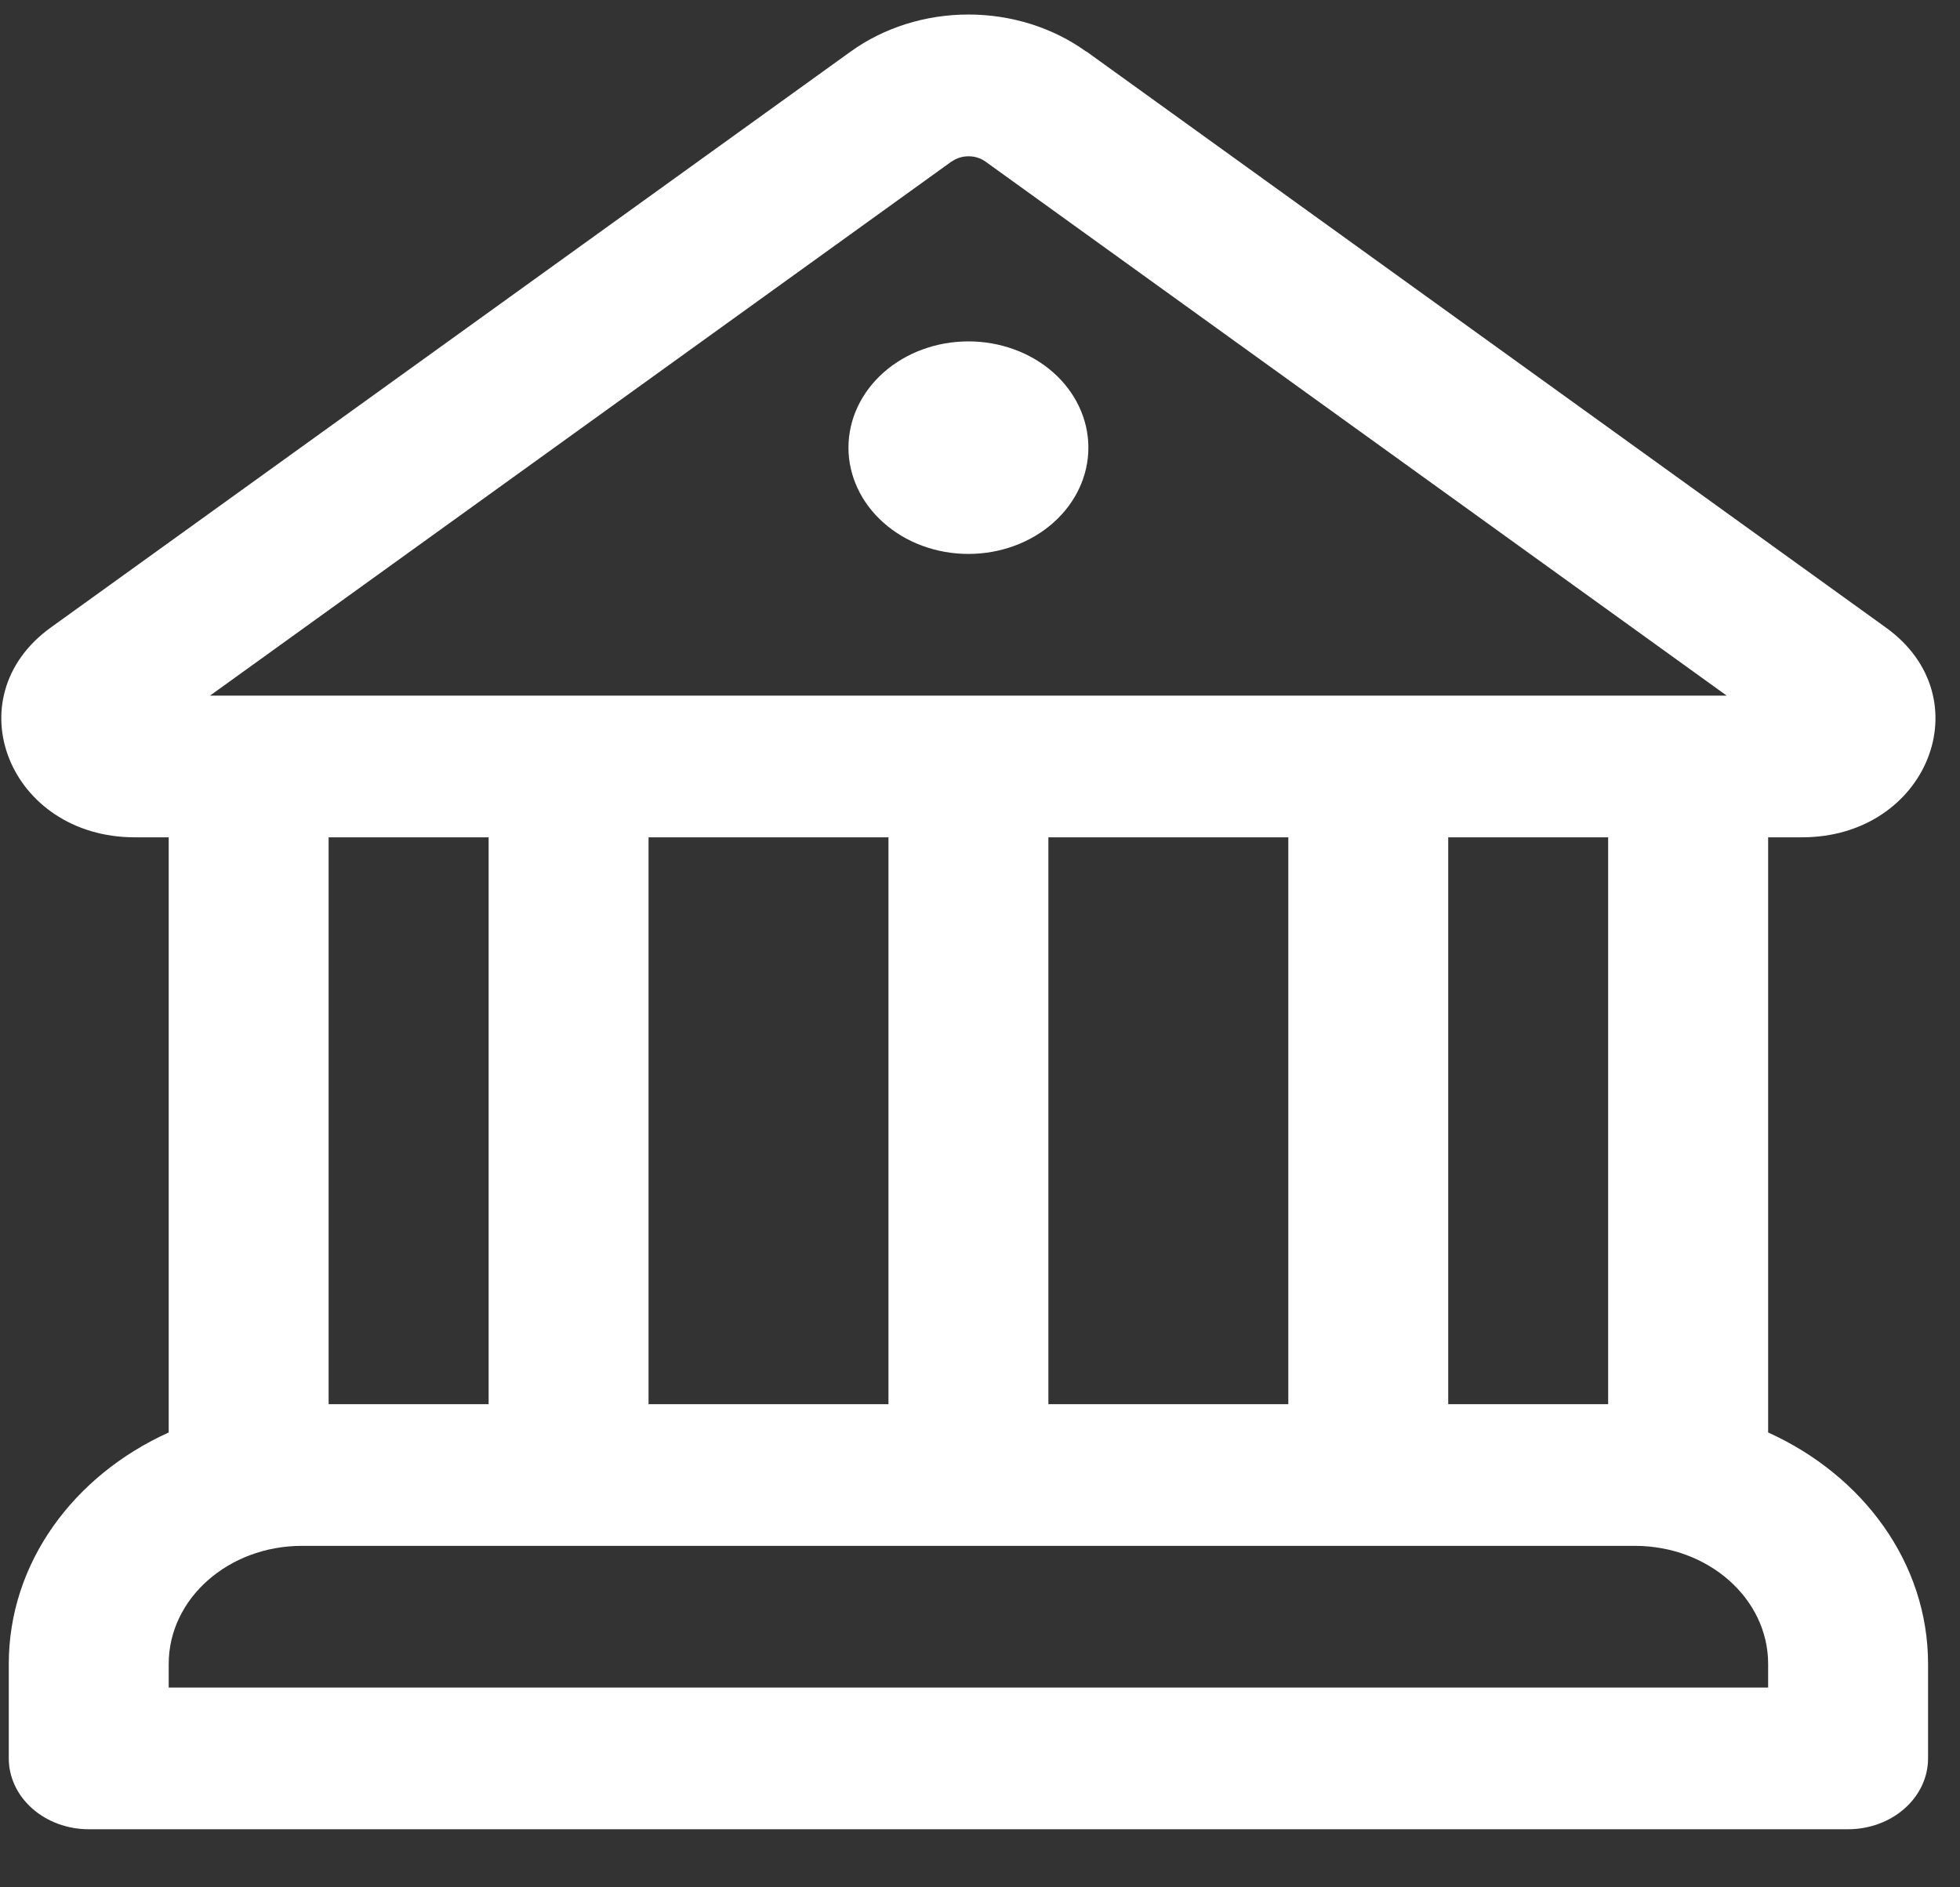 <svg width="27" height="26" viewBox="0 0 27 26" fill="none" xmlns="http://www.w3.org/2000/svg">
<rect x="0" y="0" width="27" height="26" fill="#333333" stroke="none"/>
<path d="M13.34 7.631C13.779 7.631 14.199 7.477 14.509 7.202C14.819 6.927 14.993 6.555 14.993 6.167C14.993 5.778 14.819 5.406 14.509 5.131C14.199 4.857 13.779 4.703 13.34 4.703C12.902 4.703 12.482 4.857 12.172 5.131C11.862 5.406 11.688 5.778 11.688 6.167C11.688 6.555 11.862 6.927 12.172 7.202C12.482 7.477 12.902 7.631 13.34 7.631ZM14.962 0.71C14.504 0.38 13.931 0.2 13.34 0.2C12.75 0.2 12.177 0.38 11.719 0.71L0.698 8.646C-0.641 9.614 0.13 11.535 1.857 11.535H2.324V19.734C1.015 20.326 0.121 21.53 0.121 22.922V24.224C0.121 24.483 0.237 24.731 0.444 24.914C0.65 25.097 0.93 25.2 1.222 25.2H25.458C25.75 25.2 26.031 25.097 26.237 24.914C26.444 24.731 26.56 24.483 26.56 24.224V22.922C26.56 21.532 25.665 20.326 24.357 19.734V11.535H24.824C26.551 11.535 27.322 9.612 25.98 8.646L14.964 0.708L14.962 0.71ZM13.111 2.225C13.177 2.178 13.258 2.153 13.343 2.153C13.427 2.153 13.508 2.178 13.574 2.225L23.786 9.583H2.893L13.111 2.223V2.225ZM22.153 19.344H19.95V11.535H22.153V19.344ZM17.747 19.344H14.442V11.535H17.747V19.344ZM12.239 19.344H8.934V11.535H12.239V19.344ZM22.521 21.296C23.535 21.296 24.357 22.024 24.357 22.922V23.248H2.324V22.922C2.324 22.024 3.146 21.296 4.159 21.296H22.521ZM6.731 19.344H4.527V11.535H6.731V19.344Z" fill="white"/>
</svg>
